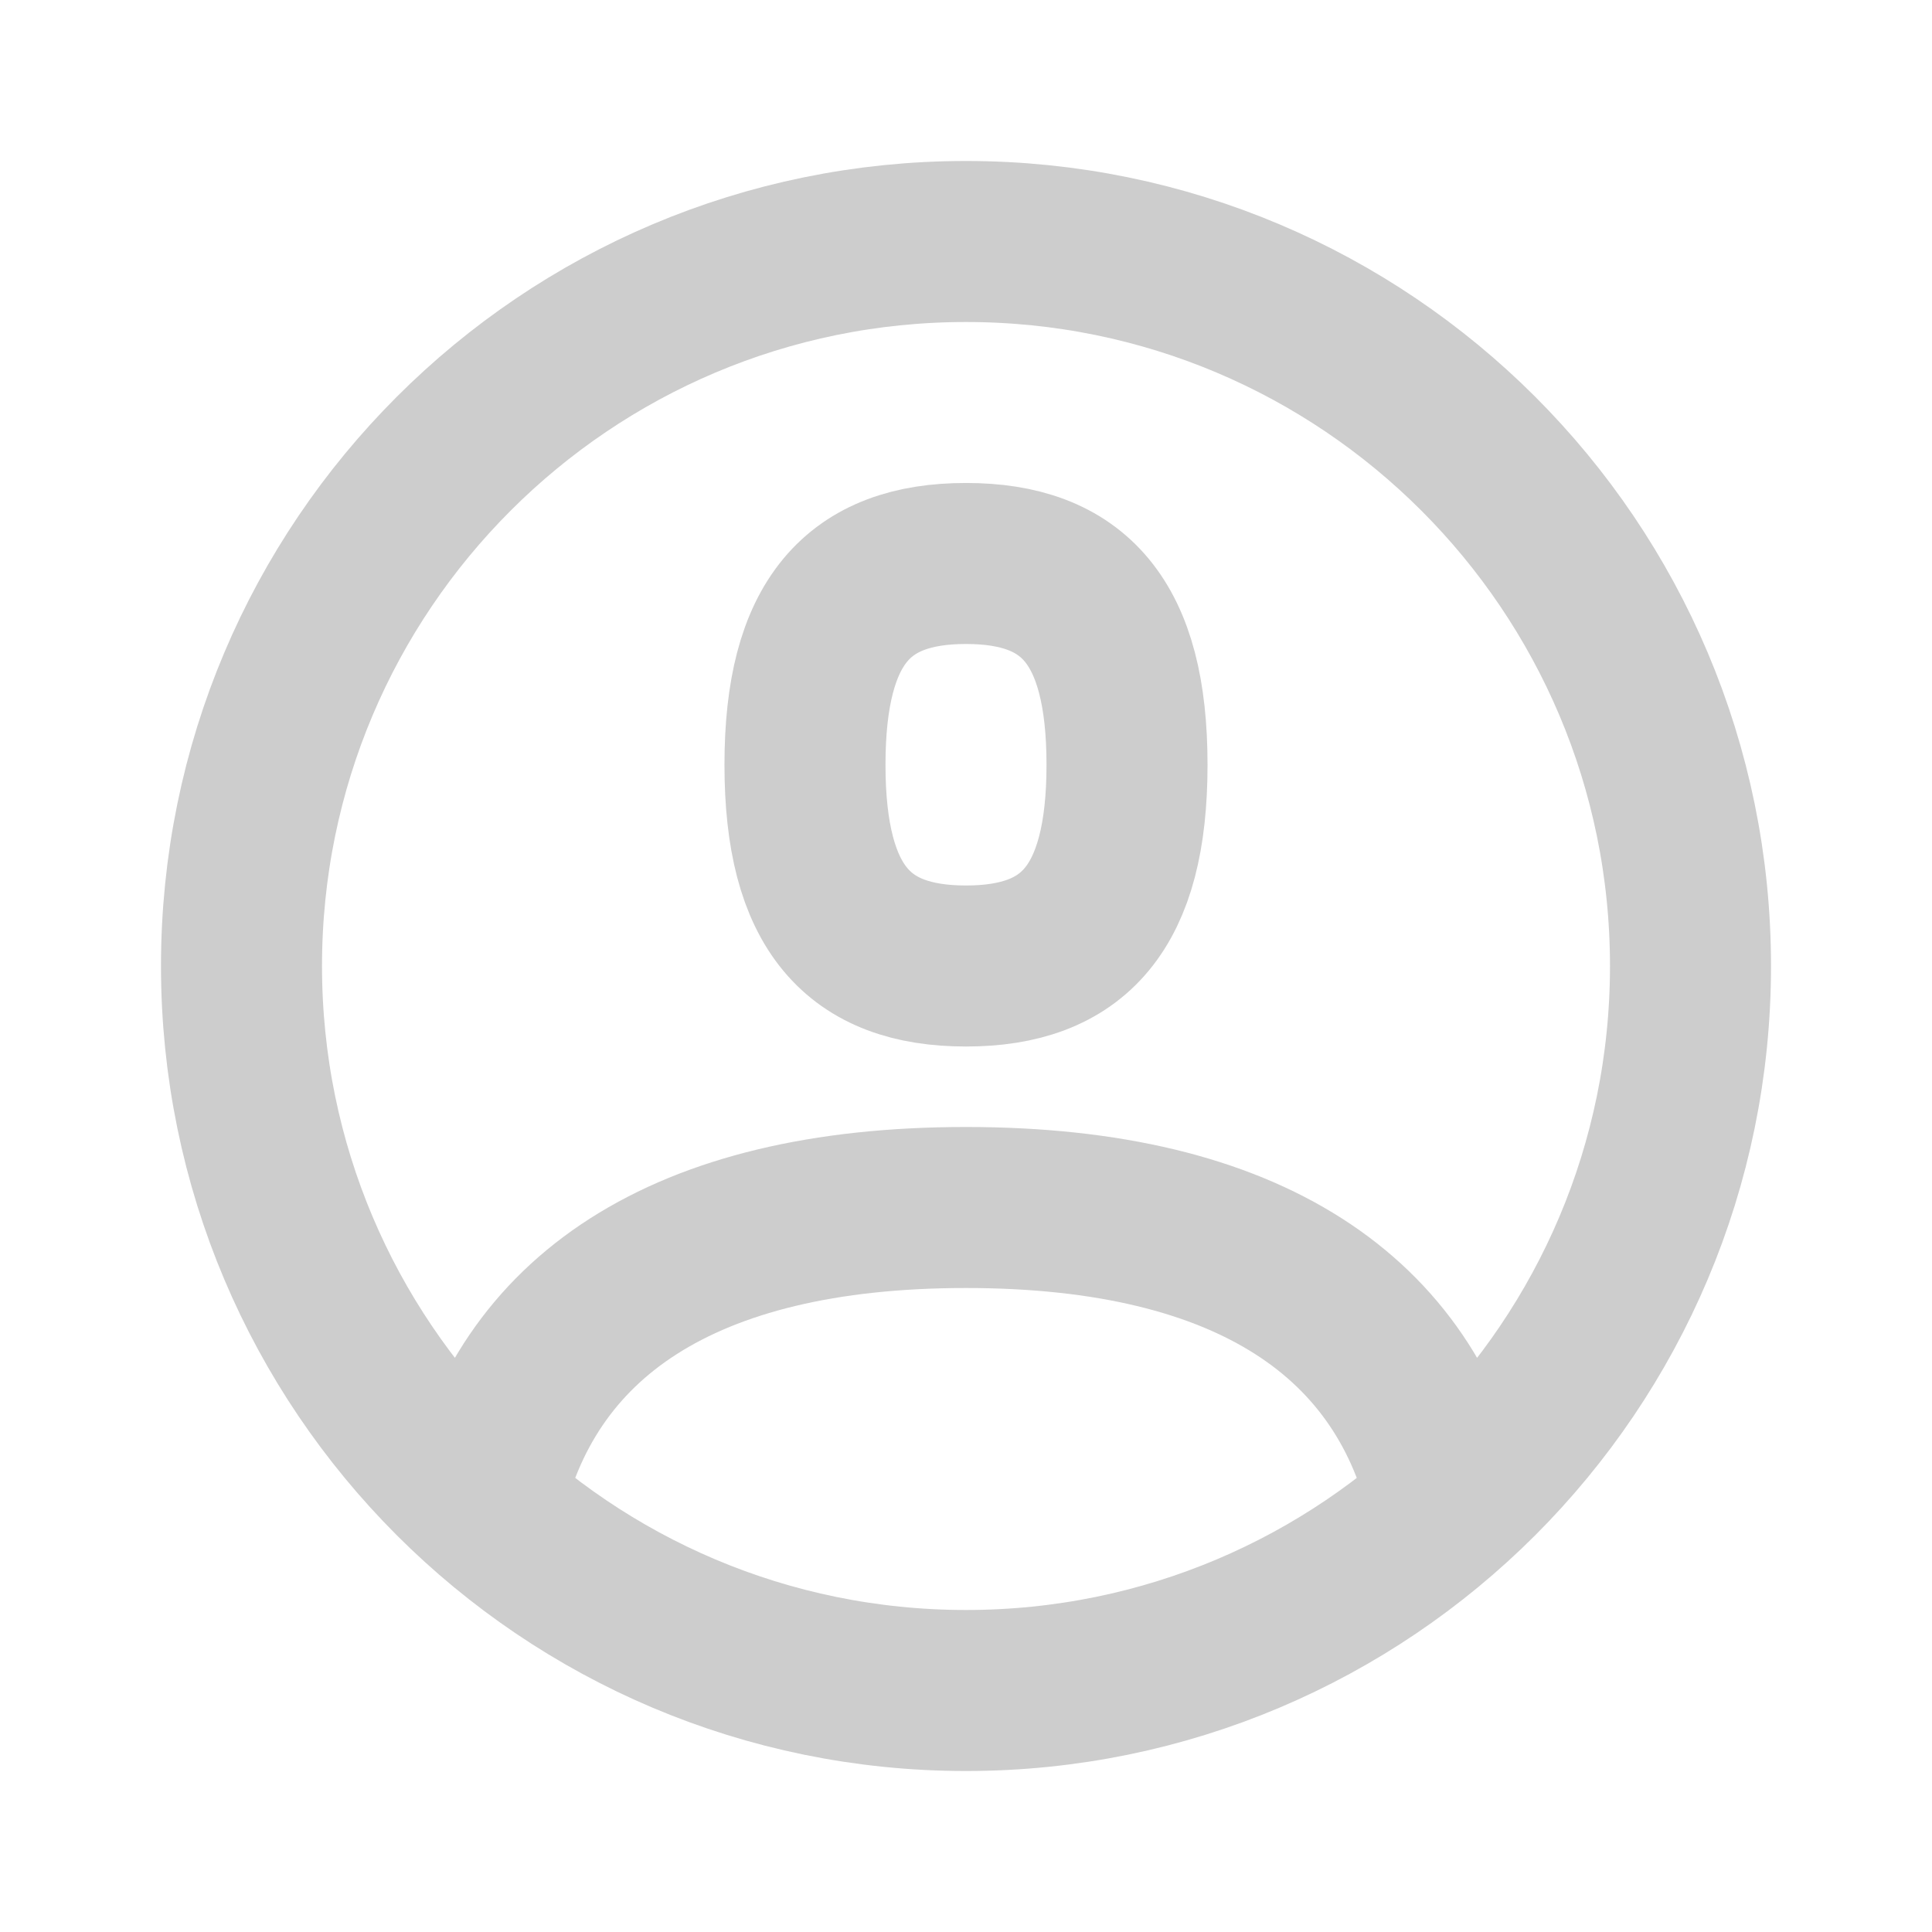 <svg width="32" height="32" viewBox="0 0 32 32" fill="none" xmlns="http://www.w3.org/2000/svg">
<path d="M24 24.944C23.311 21.833 20.714 20 16 20C11.286 20 8.689 21.833 8 24.944M16 28C22.628 28 28 22.628 28 16C28 9.373 22.628 4 16 4C9.373 4 4 9.373 4 16C4 22.628 9.373 28 16 28ZM16 16C17.778 16 18.667 15.048 18.667 12.667C18.667 10.286 17.778 9.333 16 9.333C14.222 9.333 13.333 10.286 13.333 12.667C13.333 15.048 14.222 16 16 16Z" stroke="#CDCDCD" stroke-width="2.667" stroke-linecap="round" stroke-linejoin="round"/>
</svg>
